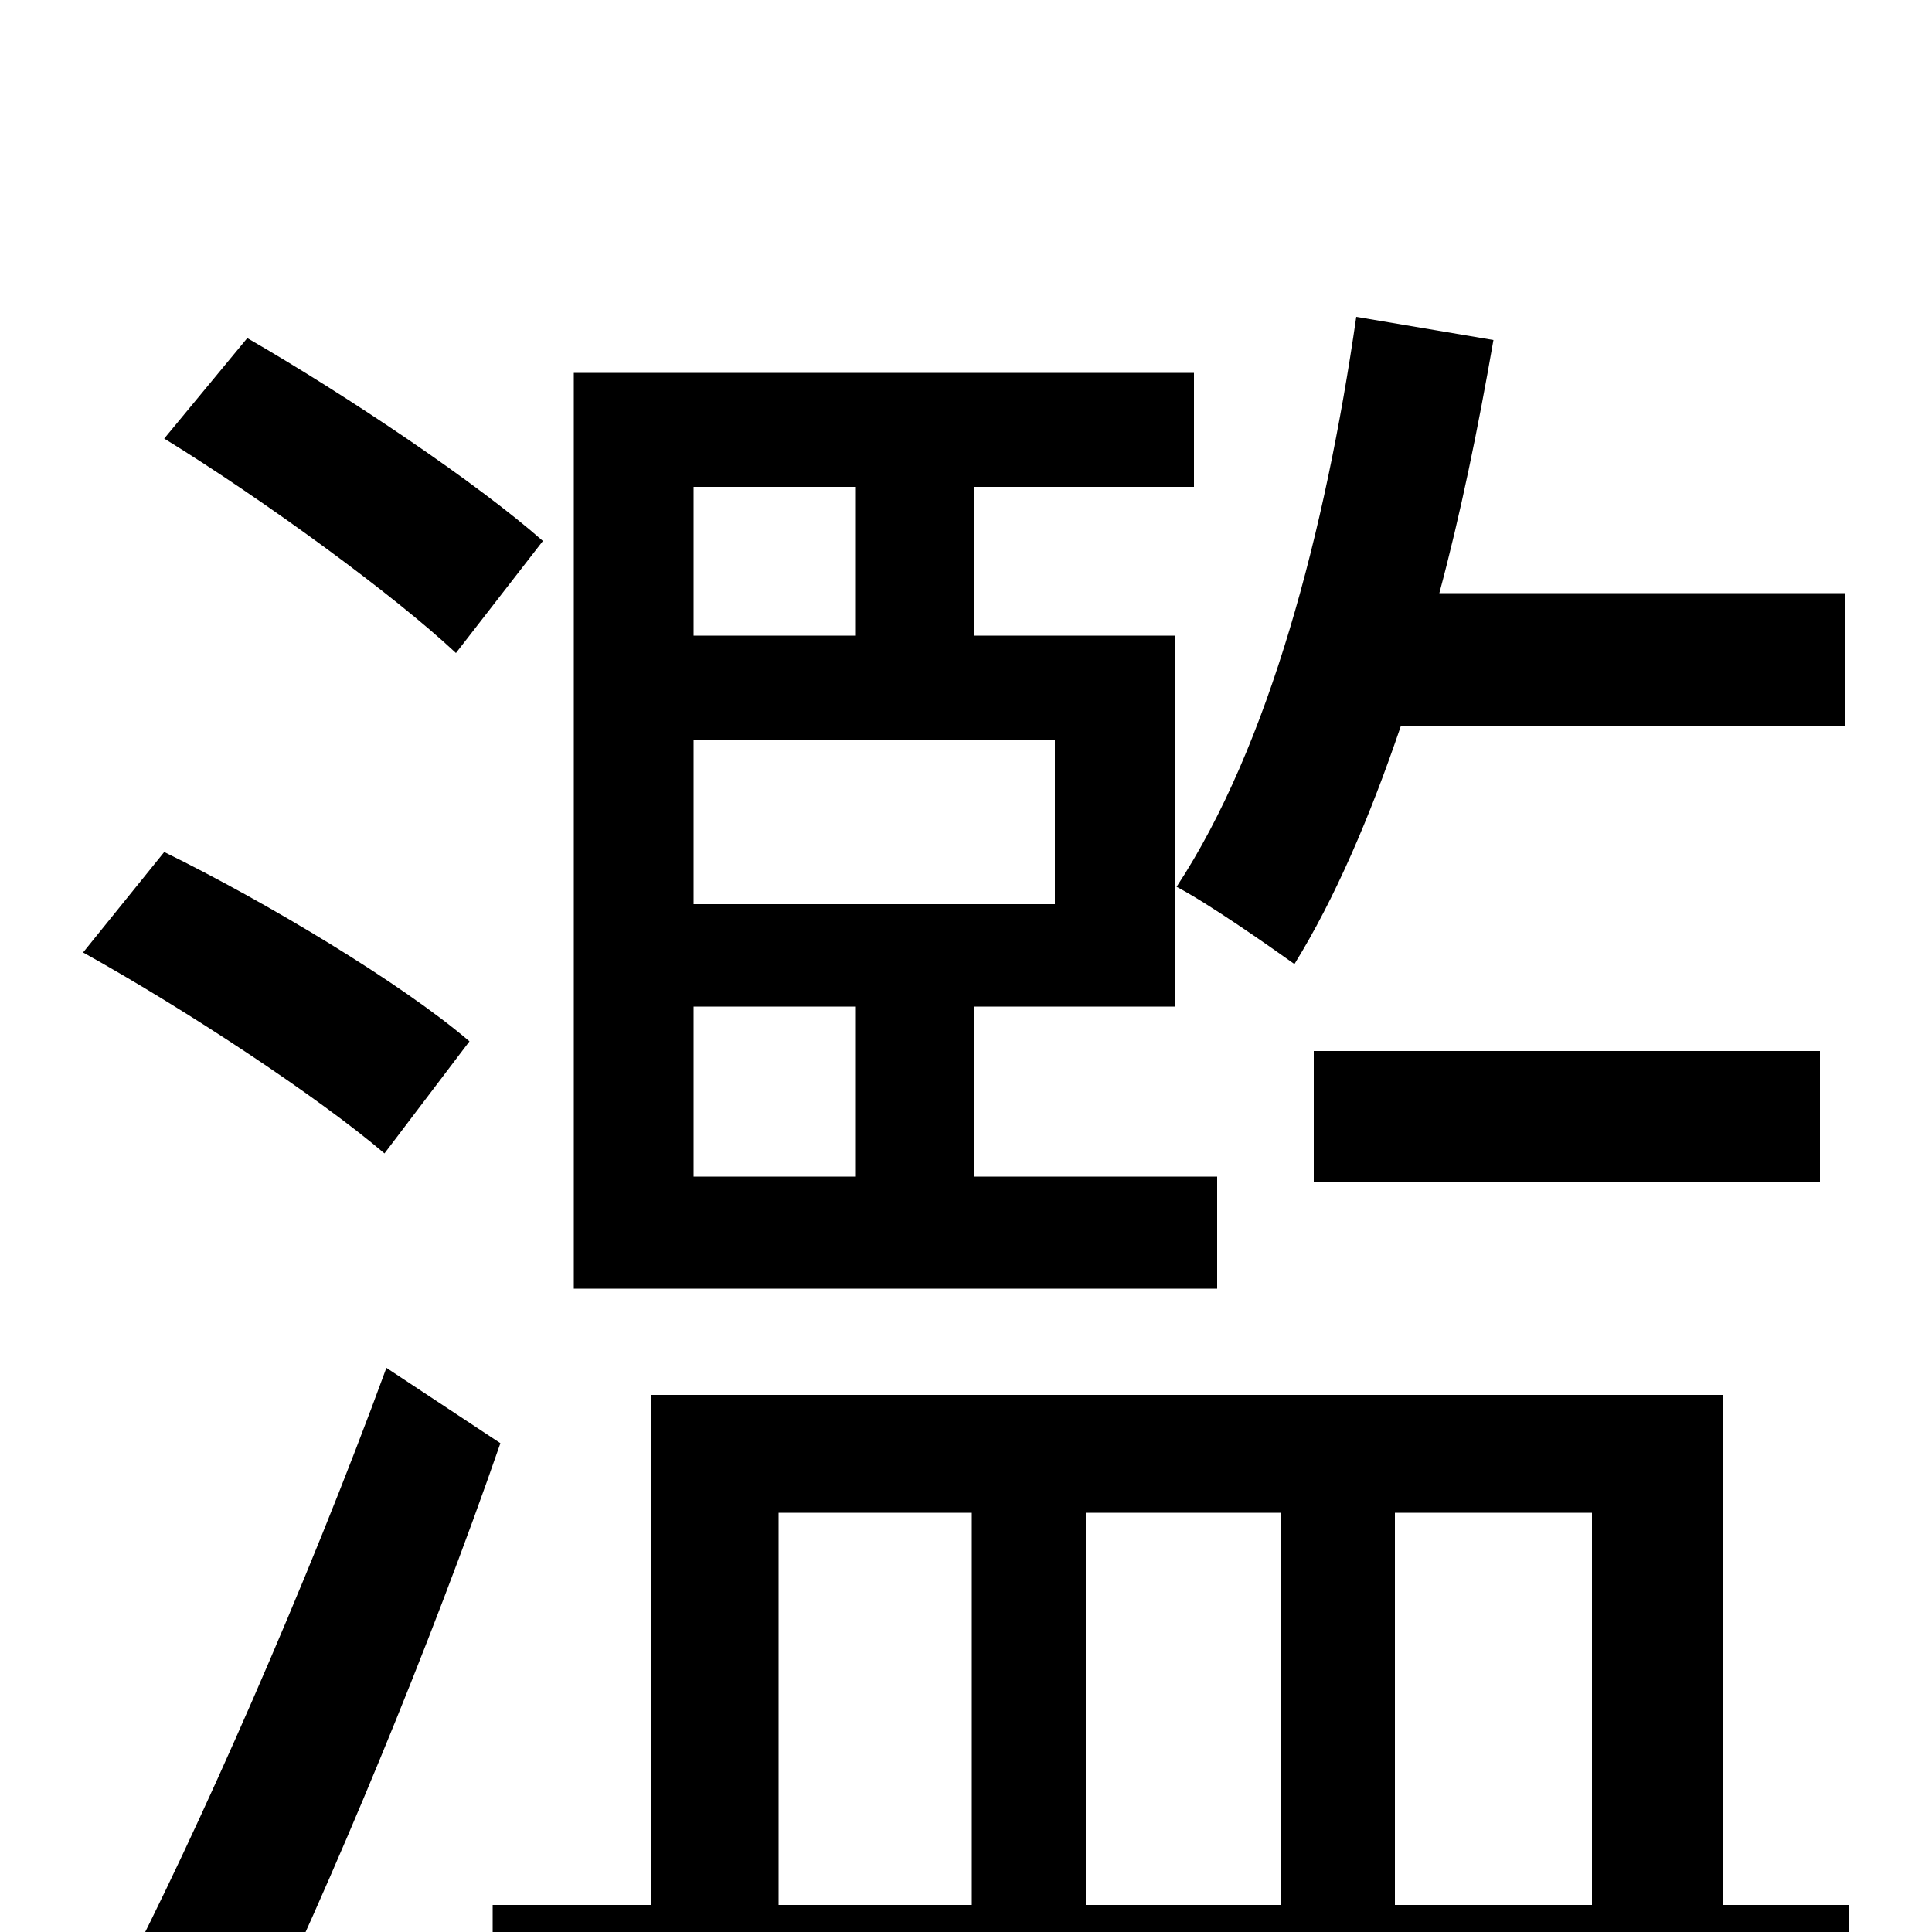 <svg xmlns="http://www.w3.org/2000/svg" viewBox="0 -1000 1000 1000">
	<path fill="#000000" d="M955 -624V-693H745C756 -734 765 -778 773 -824L702 -836C686 -725 657 -614 609 -541C626 -532 656 -511 670 -501C691 -535 709 -577 725 -624ZM942 -388V-456H680V-388ZM359 -479H443V-391H359ZM443 -748V-671H359V-748ZM546 -532H359V-617H546ZM630 -391H504V-479H608V-671H504V-748H618V-807H297V-333H630ZM281 -720C247 -750 180 -795 128 -825L85 -773C137 -741 204 -692 236 -662ZM243 -461C208 -491 138 -533 85 -559L43 -507C97 -477 165 -432 199 -403ZM200 -292C159 -180 102 -51 62 26L128 65C172 -26 223 -149 259 -253ZM403 -217H503V-14H403ZM663 -217V-14H562V-217ZM824 -217V-14H722V-217ZM892 -14V-278H337V-14H255V50H957V-14Z"/>
</svg>